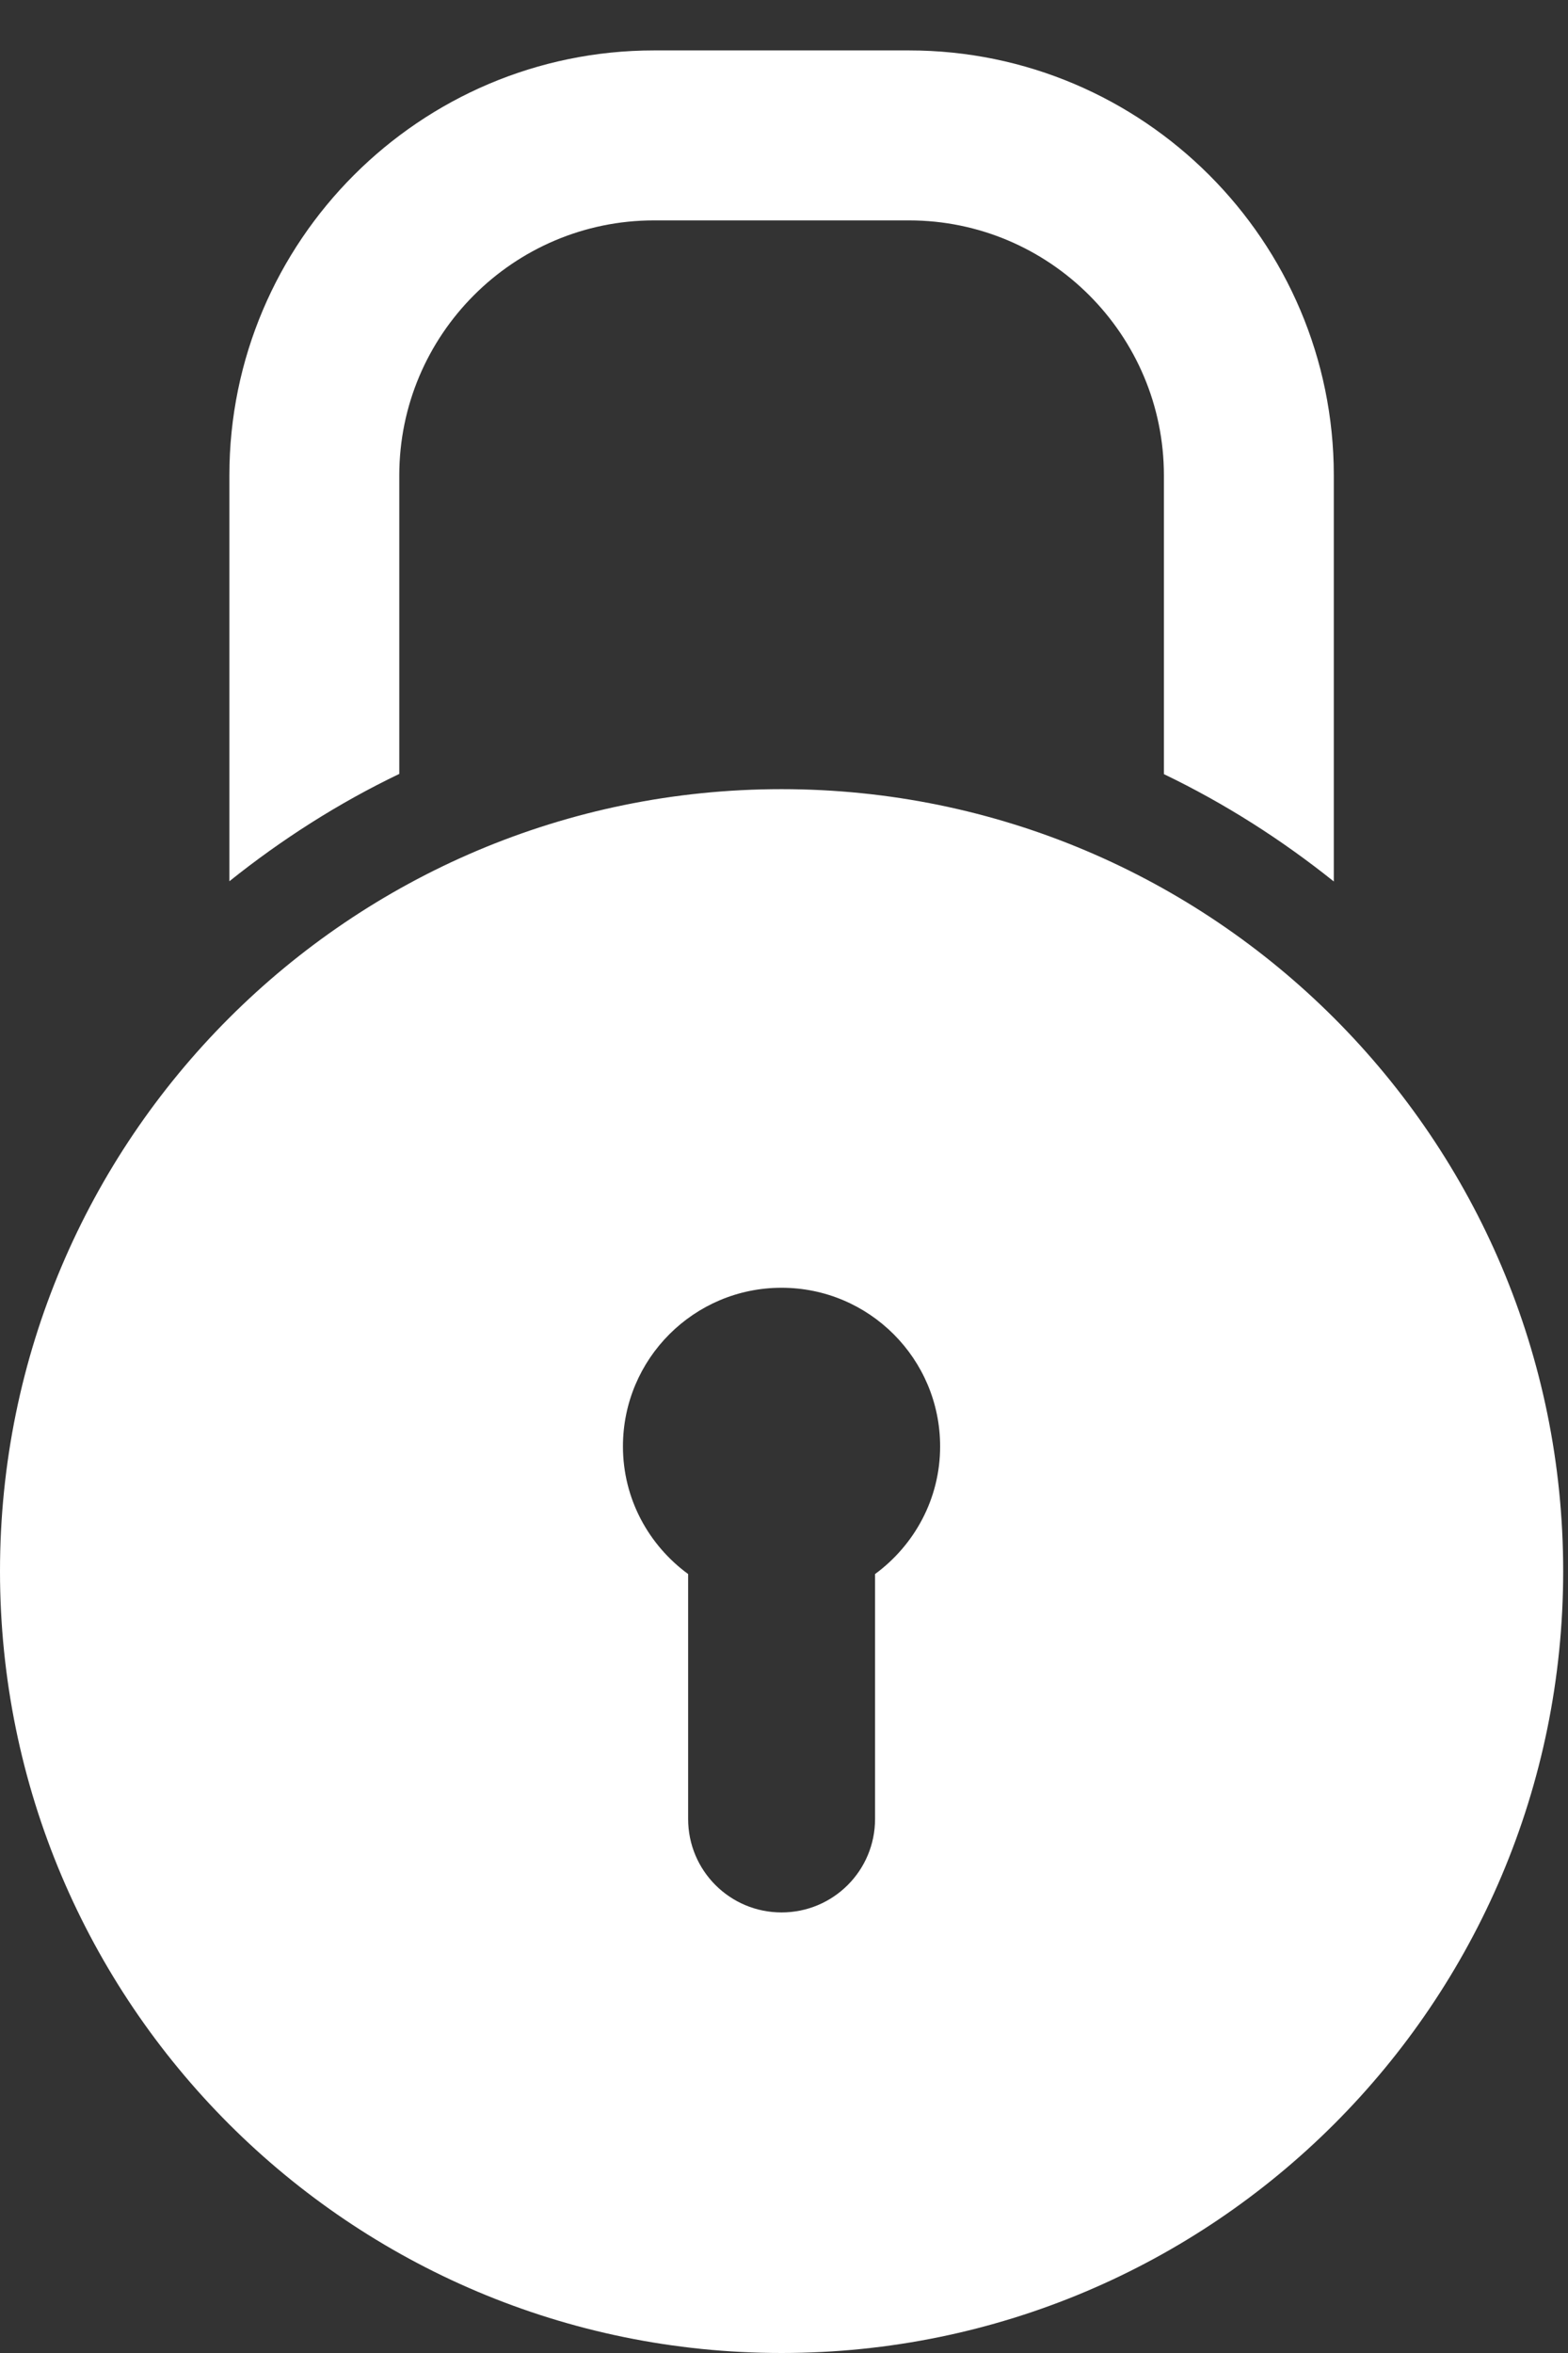 <svg width="14" height="21" viewBox="0 0 14 21" fill="none" xmlns="http://www.w3.org/2000/svg">
<rect x="0" y="0" width="14" height="21" fill="#333333" stroke="none"/>
<path fill-rule="evenodd" clip-rule="evenodd" d="M6.978 7.043C3.124 7.043 0 10.168 0 14.022C0 17.876 3.124 21 6.978 21C10.832 21 13.957 17.876 13.957 14.022C13.957 10.168 10.832 7.043 6.978 7.043ZM7.813 14.048V16.234C7.813 16.695 7.44 17.068 6.978 17.068C6.517 17.068 6.144 16.695 6.144 16.234V14.048C5.793 13.791 5.562 13.378 5.562 12.909C5.562 12.127 6.196 11.493 6.978 11.493C7.76 11.493 8.394 12.127 8.394 12.909C8.394 13.378 8.163 13.791 7.813 14.048ZM3.565 4.243C3.565 2.988 4.585 1.967 5.84 1.967H8.116C9.371 1.967 10.392 2.988 10.392 4.243V6.909C10.935 7.17 11.443 7.494 11.909 7.867V4.243C11.909 2.152 10.207 0.45 8.116 0.45H5.84C3.75 0.45 2.048 2.152 2.048 4.243V7.865C2.514 7.492 3.021 7.168 3.565 6.907V4.243Z" fill="white"/>
</svg>
